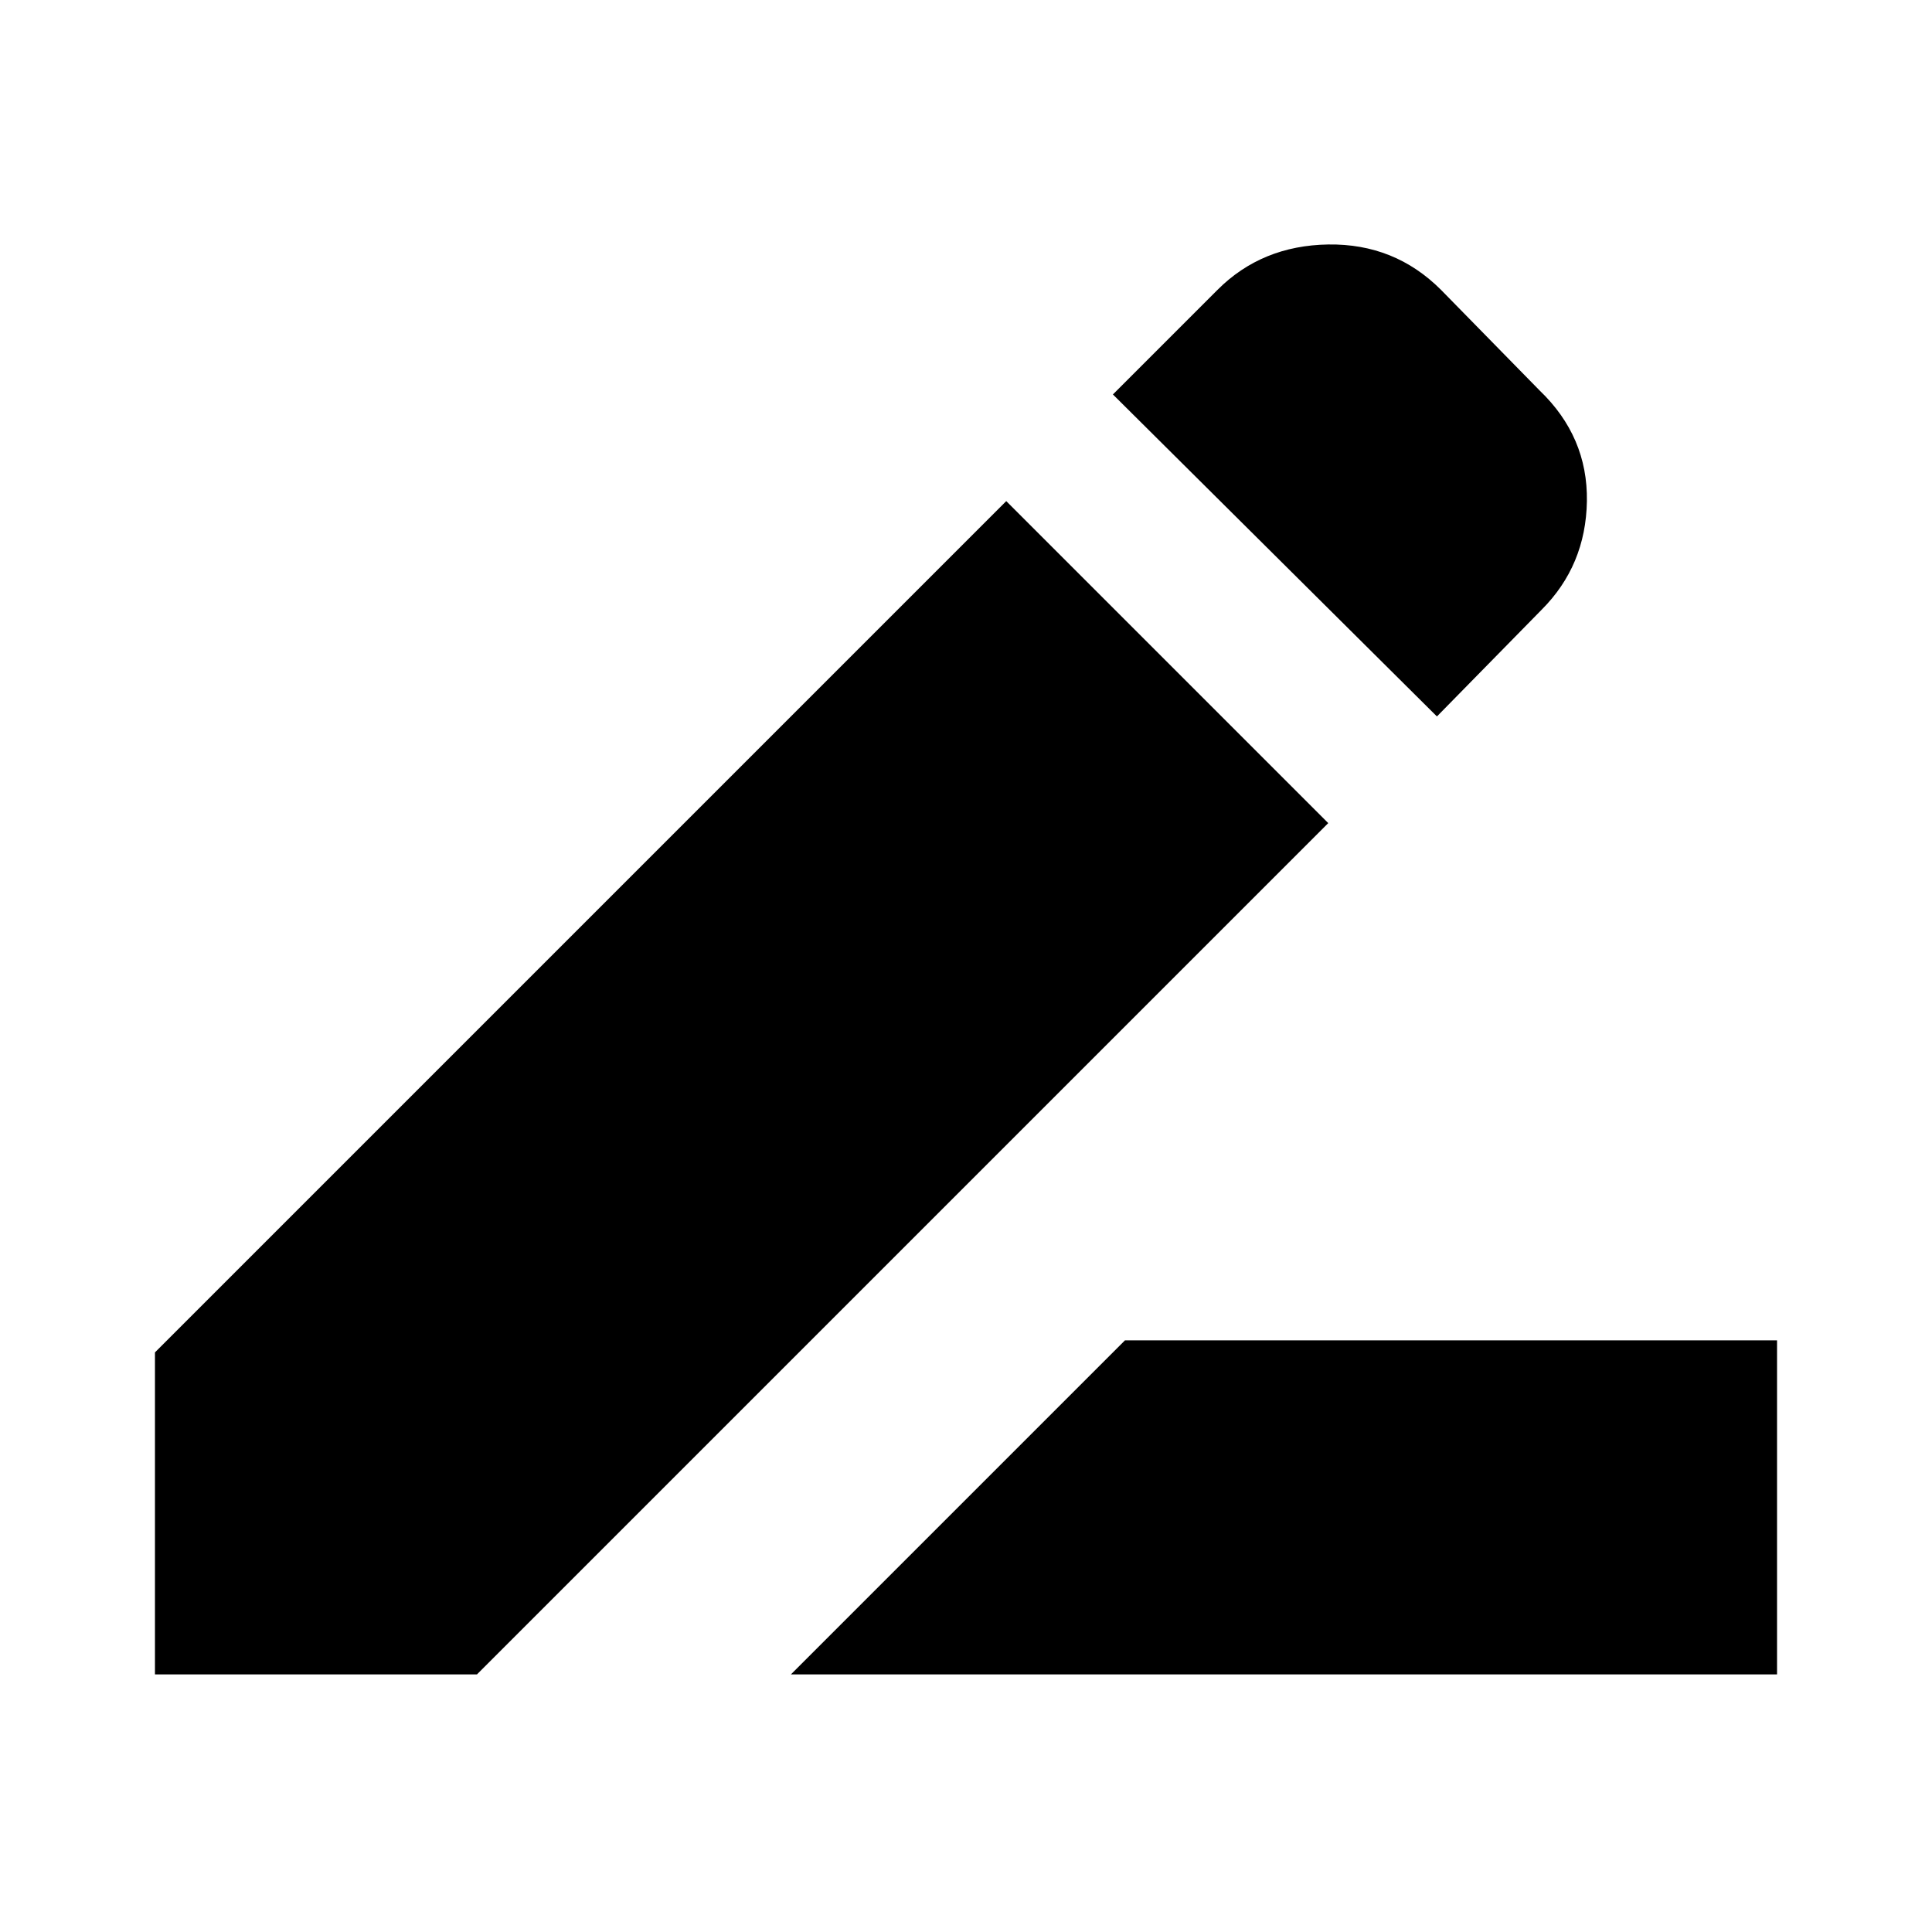 <svg xmlns="http://www.w3.org/2000/svg" height="24" width="24"><path d="m9.825 20.8 4.15-4.15h8.1v4.15ZM17.85 8.9l-4.025-4 1.3-1.3q.55-.55 1.375-.563.825-.012 1.4.563l1.225 1.25q.6.575.588 1.375-.013.8-.563 1.35Zm-1.35 1.325L5.925 20.8h-4v-4L12.5 6.225Z"/></svg>